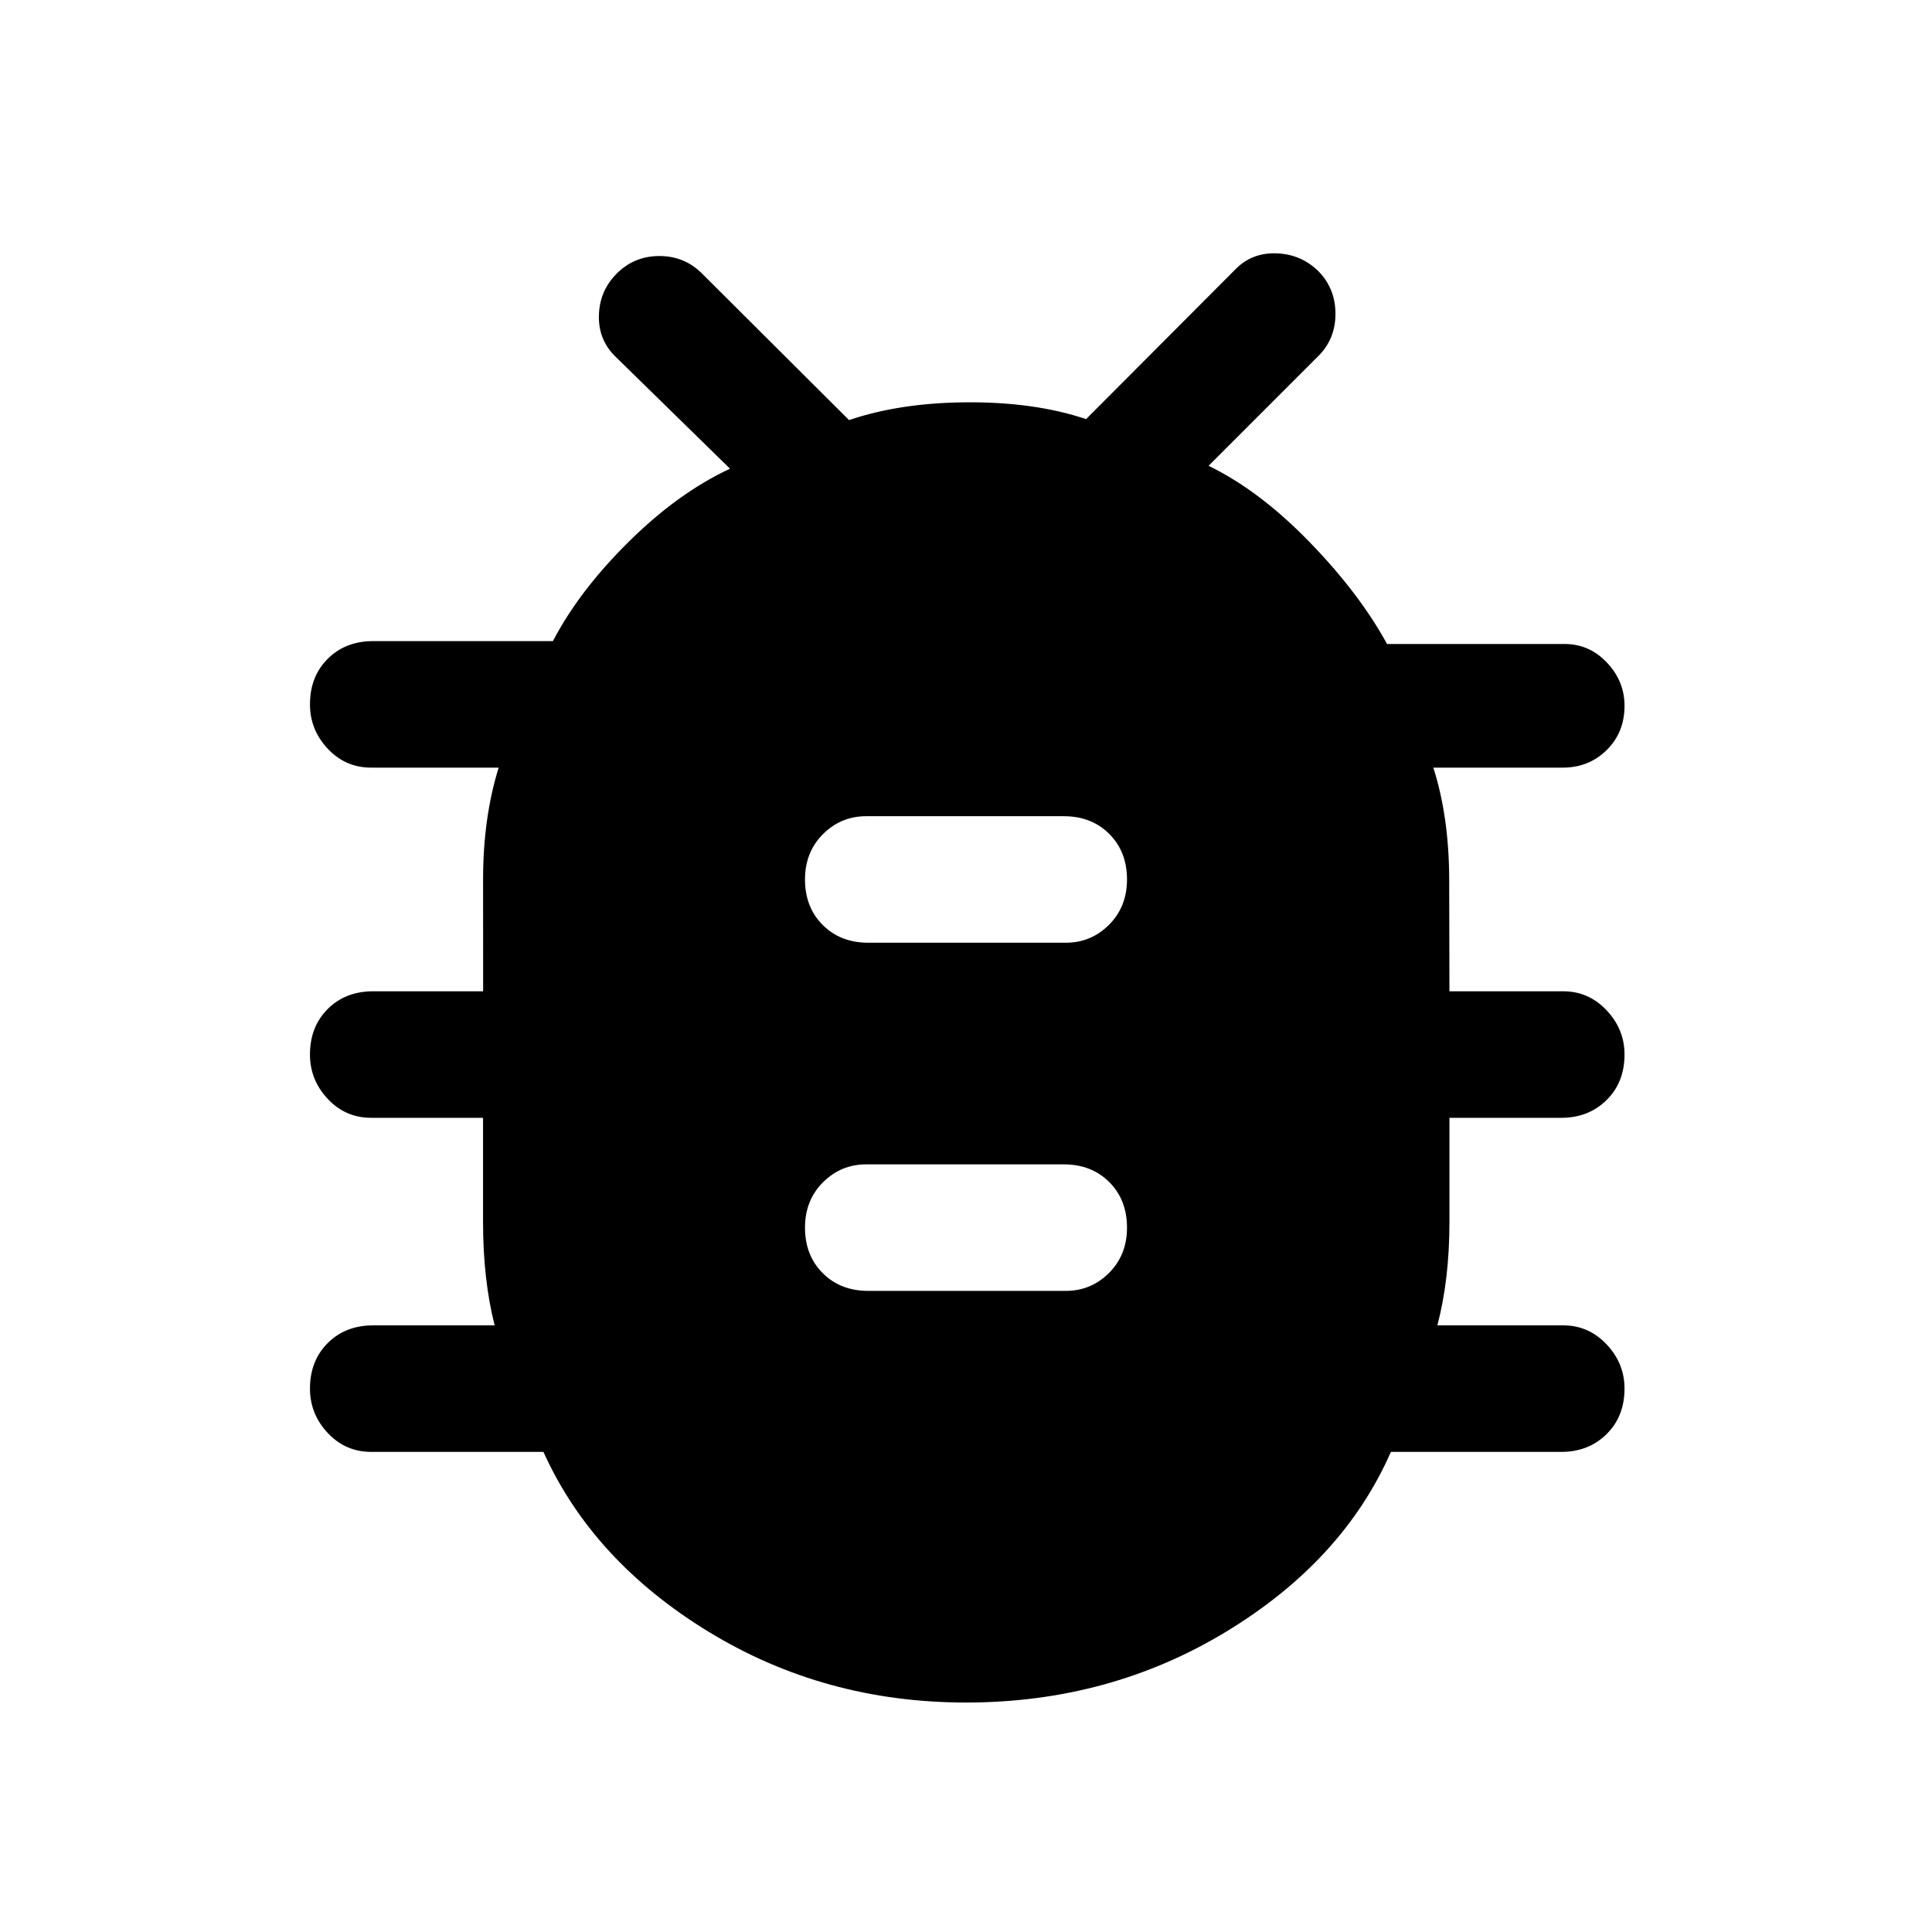 <svg xmlns="http://www.w3.org/2000/svg" width="48" height="48" viewBox="0 -960 960 960"><path d="M480-114.022q-70.304 0-127.881-35.152-57.576-35.152-82.097-89.391h-85.566q-12.833 0-21.634-9.431-8.8-9.43-8.8-22.004 0-13.813 8.81-22.624 8.811-8.811 22.624-8.811h60.326q-5.76-22.761-5.76-51.304v-51.826h-55.566q-12.833 0-21.634-9.431-8.8-9.43-8.8-22.004 0-13.813 8.81-22.624 8.811-8.811 22.624-8.811h54.612q0-24.812-.023-55.471-.023-30.659 7.737-55.659h-63.326q-12.833 0-21.634-9.431-8.8-9.43-8.8-22.004 0-13.813 8.81-22.624 8.811-8.811 22.624-8.811h89.283q13.043-25 37.641-49.337 24.598-24.337 50.359-36.337l-57.283-56.043q-8.239-8.271-7.858-20.353.38-12.082 8.858-20.56 8.718-8.718 21.196-8.718 12.478 0 21.196 8.718l73.043 72.804q25.718-8.717 59.131-8.837 33.413-.12 58.652 8.359l74.283-74.522q8.095-8.239 20.265-7.859 12.169.381 20.887 8.859 8.478 8.717 8.478 21.196 0 12.478-8.478 20.956l-54.565 54.565q25.239 12.24 50.076 37.794 24.837 25.554 38.598 50.75H777.5q12.239 0 20.978 9.239 8.74 9.239 8.74 21.478 0 13.24-8.859 21.979-8.859 8.739-21.859 8.739h-64.282q7.76 24.282 7.88 55.185.12 30.902.12 55.945h56.565q12.595 0 21.514 9.431 8.921 9.43 8.921 22.004 0 13.813-8.931 22.624-8.93 8.811-22.504 8.811h-55.565v51.826q0 28.543-6 51.304h62.565q12.595 0 21.514 9.431 8.921 9.43 8.921 22.004 0 13.813-8.931 22.624-8.93 8.811-22.504 8.811h-84.657q-23.669 54-81.745 89.272Q551.304-114.022 480-114.022Zm-48.565-204.543h98.13q12.595 0 21.515-8.931Q560-336.426 560-350q0-13.813-8.811-22.624-8.811-8.811-22.624-8.811h-98.13q-12.595 0-21.515 8.931Q400-363.574 400-350q0 13.813 8.811 22.624 8.811 8.811 22.624 8.811Zm0-173h98.13q12.595 0 21.515-8.931Q560-509.426 560-523q0-13.813-8.811-22.624-8.811-8.811-22.624-8.811h-98.13q-12.595 0-21.515 8.931Q400-536.574 400-523q0 13.813 8.811 22.624 8.811 8.811 22.624 8.811Z"/></svg>